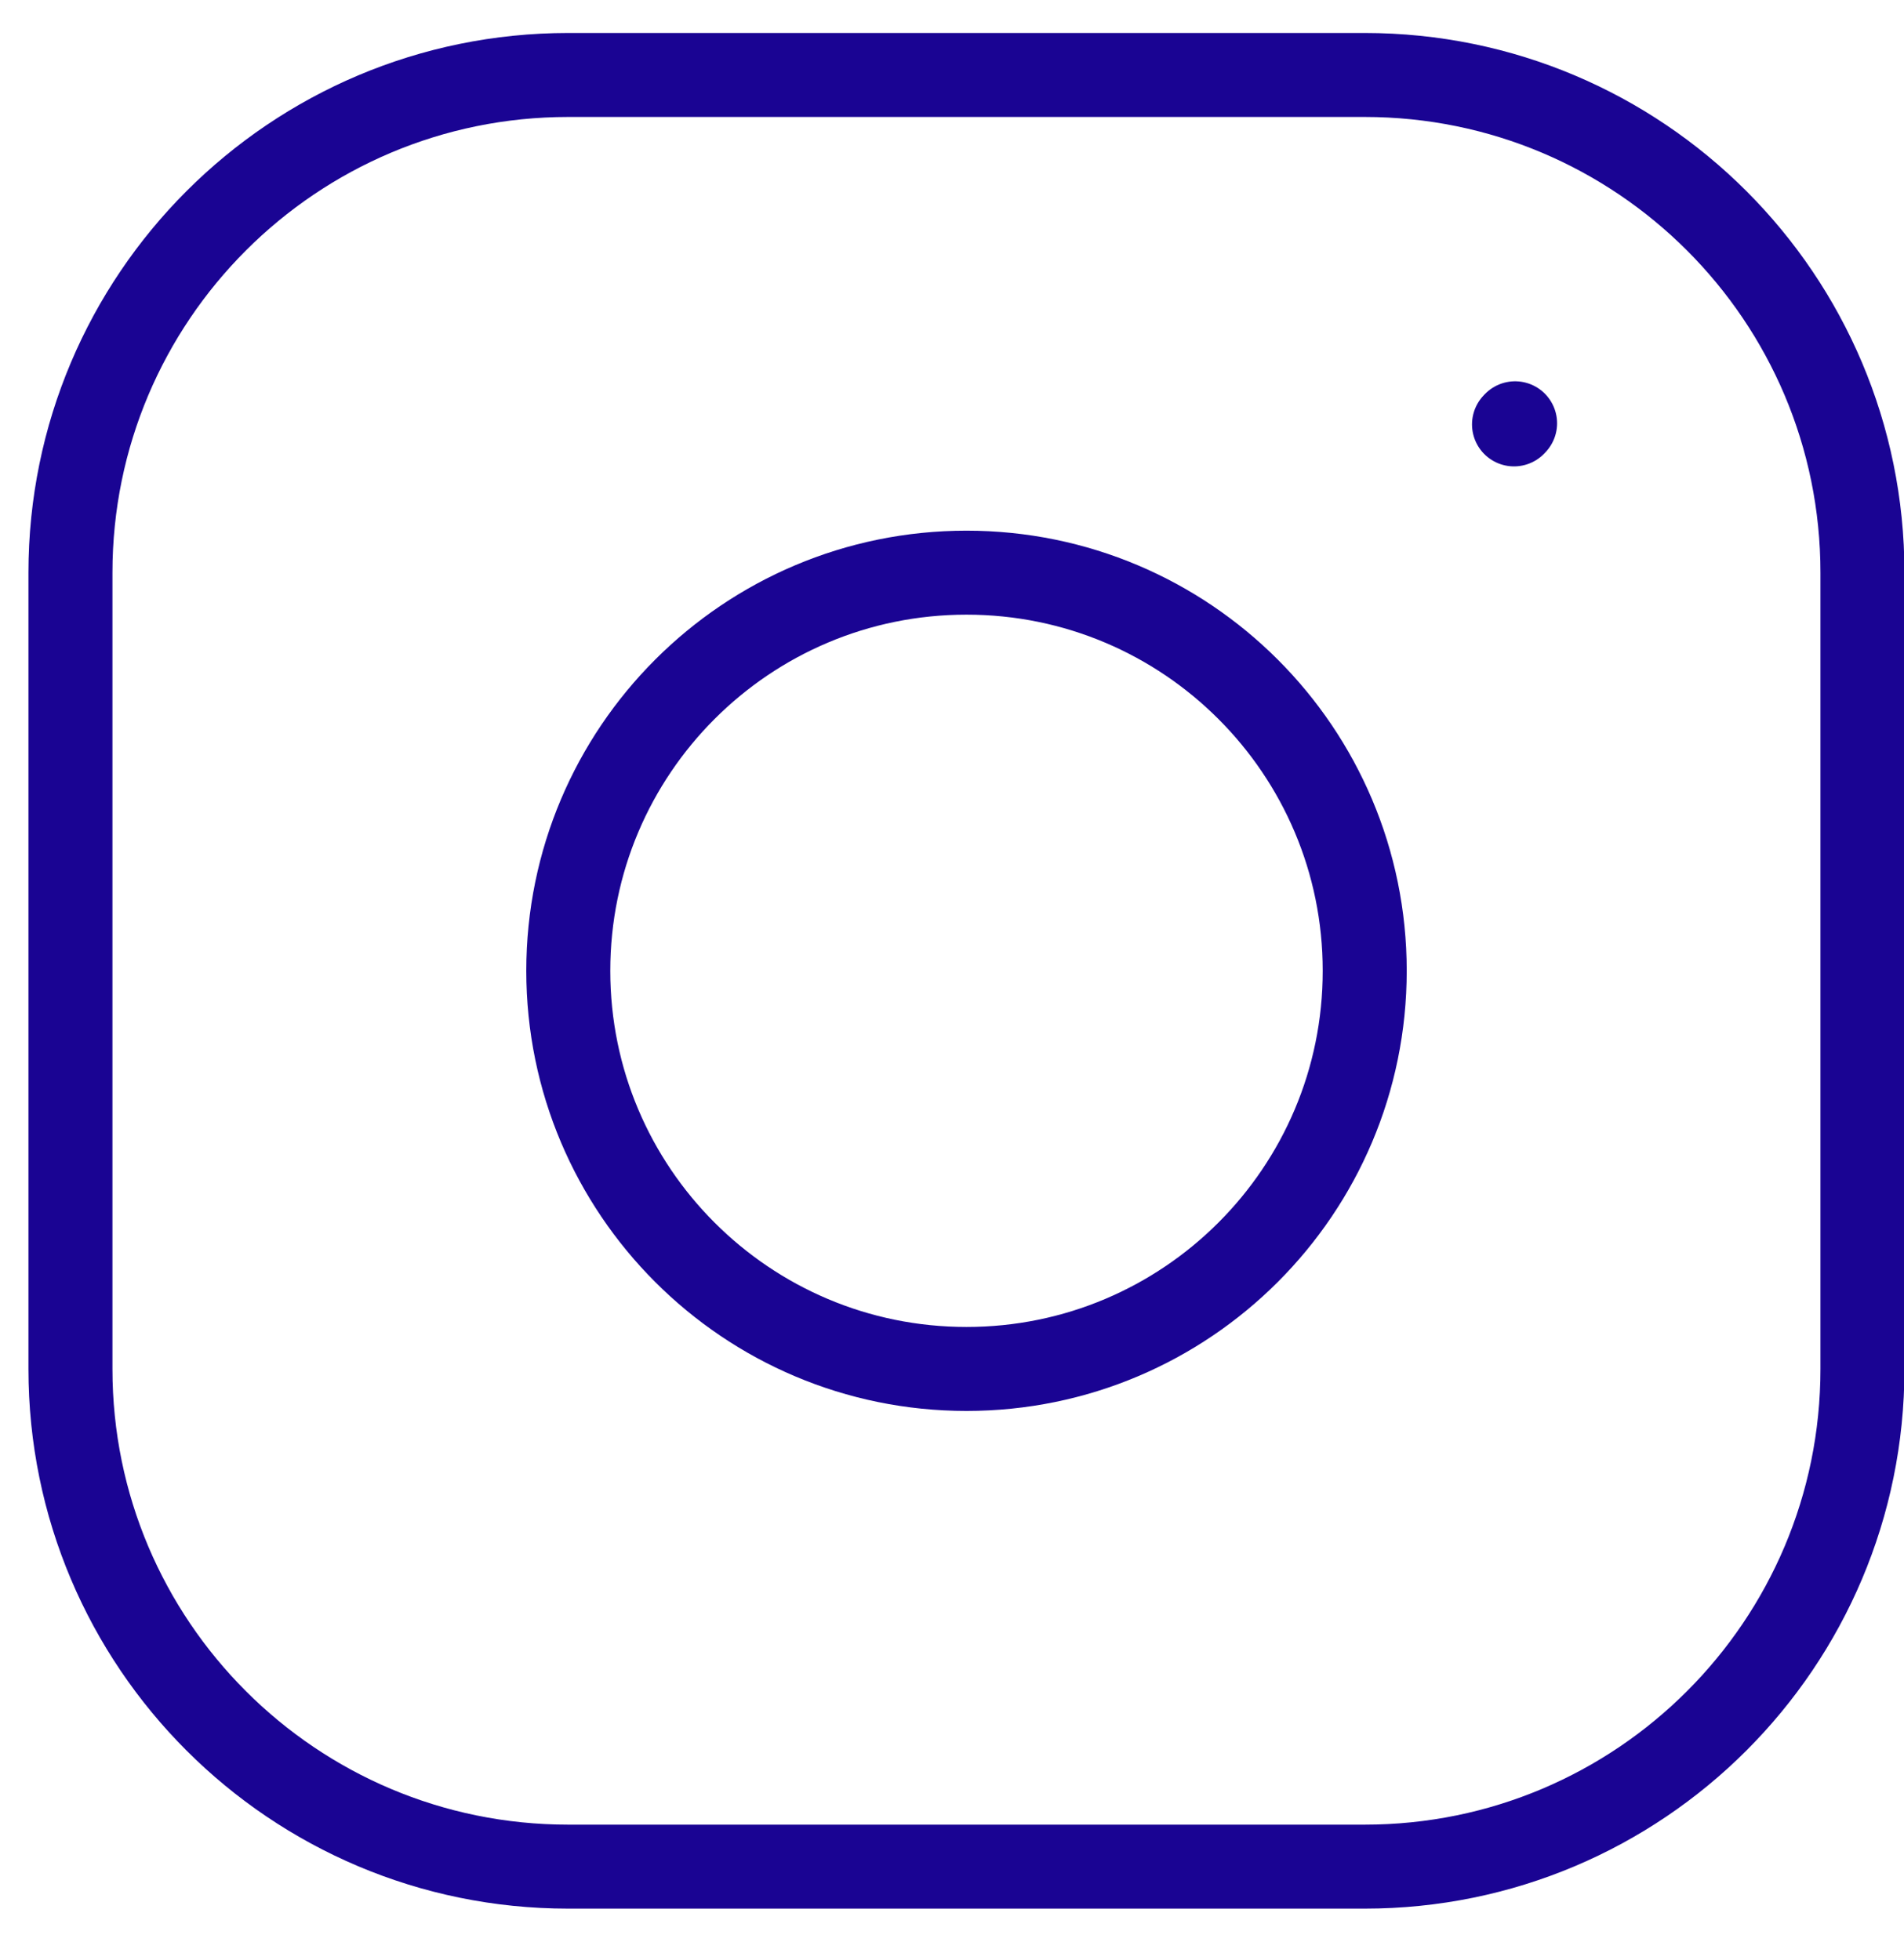 <svg width="34" height="35" viewBox="0 0 34 35" fill="none" xmlns="http://www.w3.org/2000/svg">
<path d="M17.259 24.45C21.186 24.45 24.37 21.266 24.37 17.339C24.37 13.412 21.186 10.228 17.259 10.228C13.331 10.228 10.148 13.412 10.148 17.339C10.148 21.266 13.331 24.45 17.259 24.45Z" stroke="#1A0493" stroke-width="1.5" stroke-linecap="round" stroke-linejoin="round"/>
<path d="M1.258 24.451V10.228C1.258 5.319 5.238 1.339 10.147 1.339H24.369C29.279 1.339 33.258 5.319 33.258 10.228V24.451C33.258 29.36 29.279 33.339 24.369 33.339H10.147C5.238 33.339 1.258 29.36 1.258 24.451Z" stroke="#1A0493" stroke-width="1.5"/>
<path d="M27.036 7.58L27.055 7.56" stroke="#1A0493" stroke-width="1.5" stroke-linecap="round" stroke-linejoin="round"/>
</svg>
